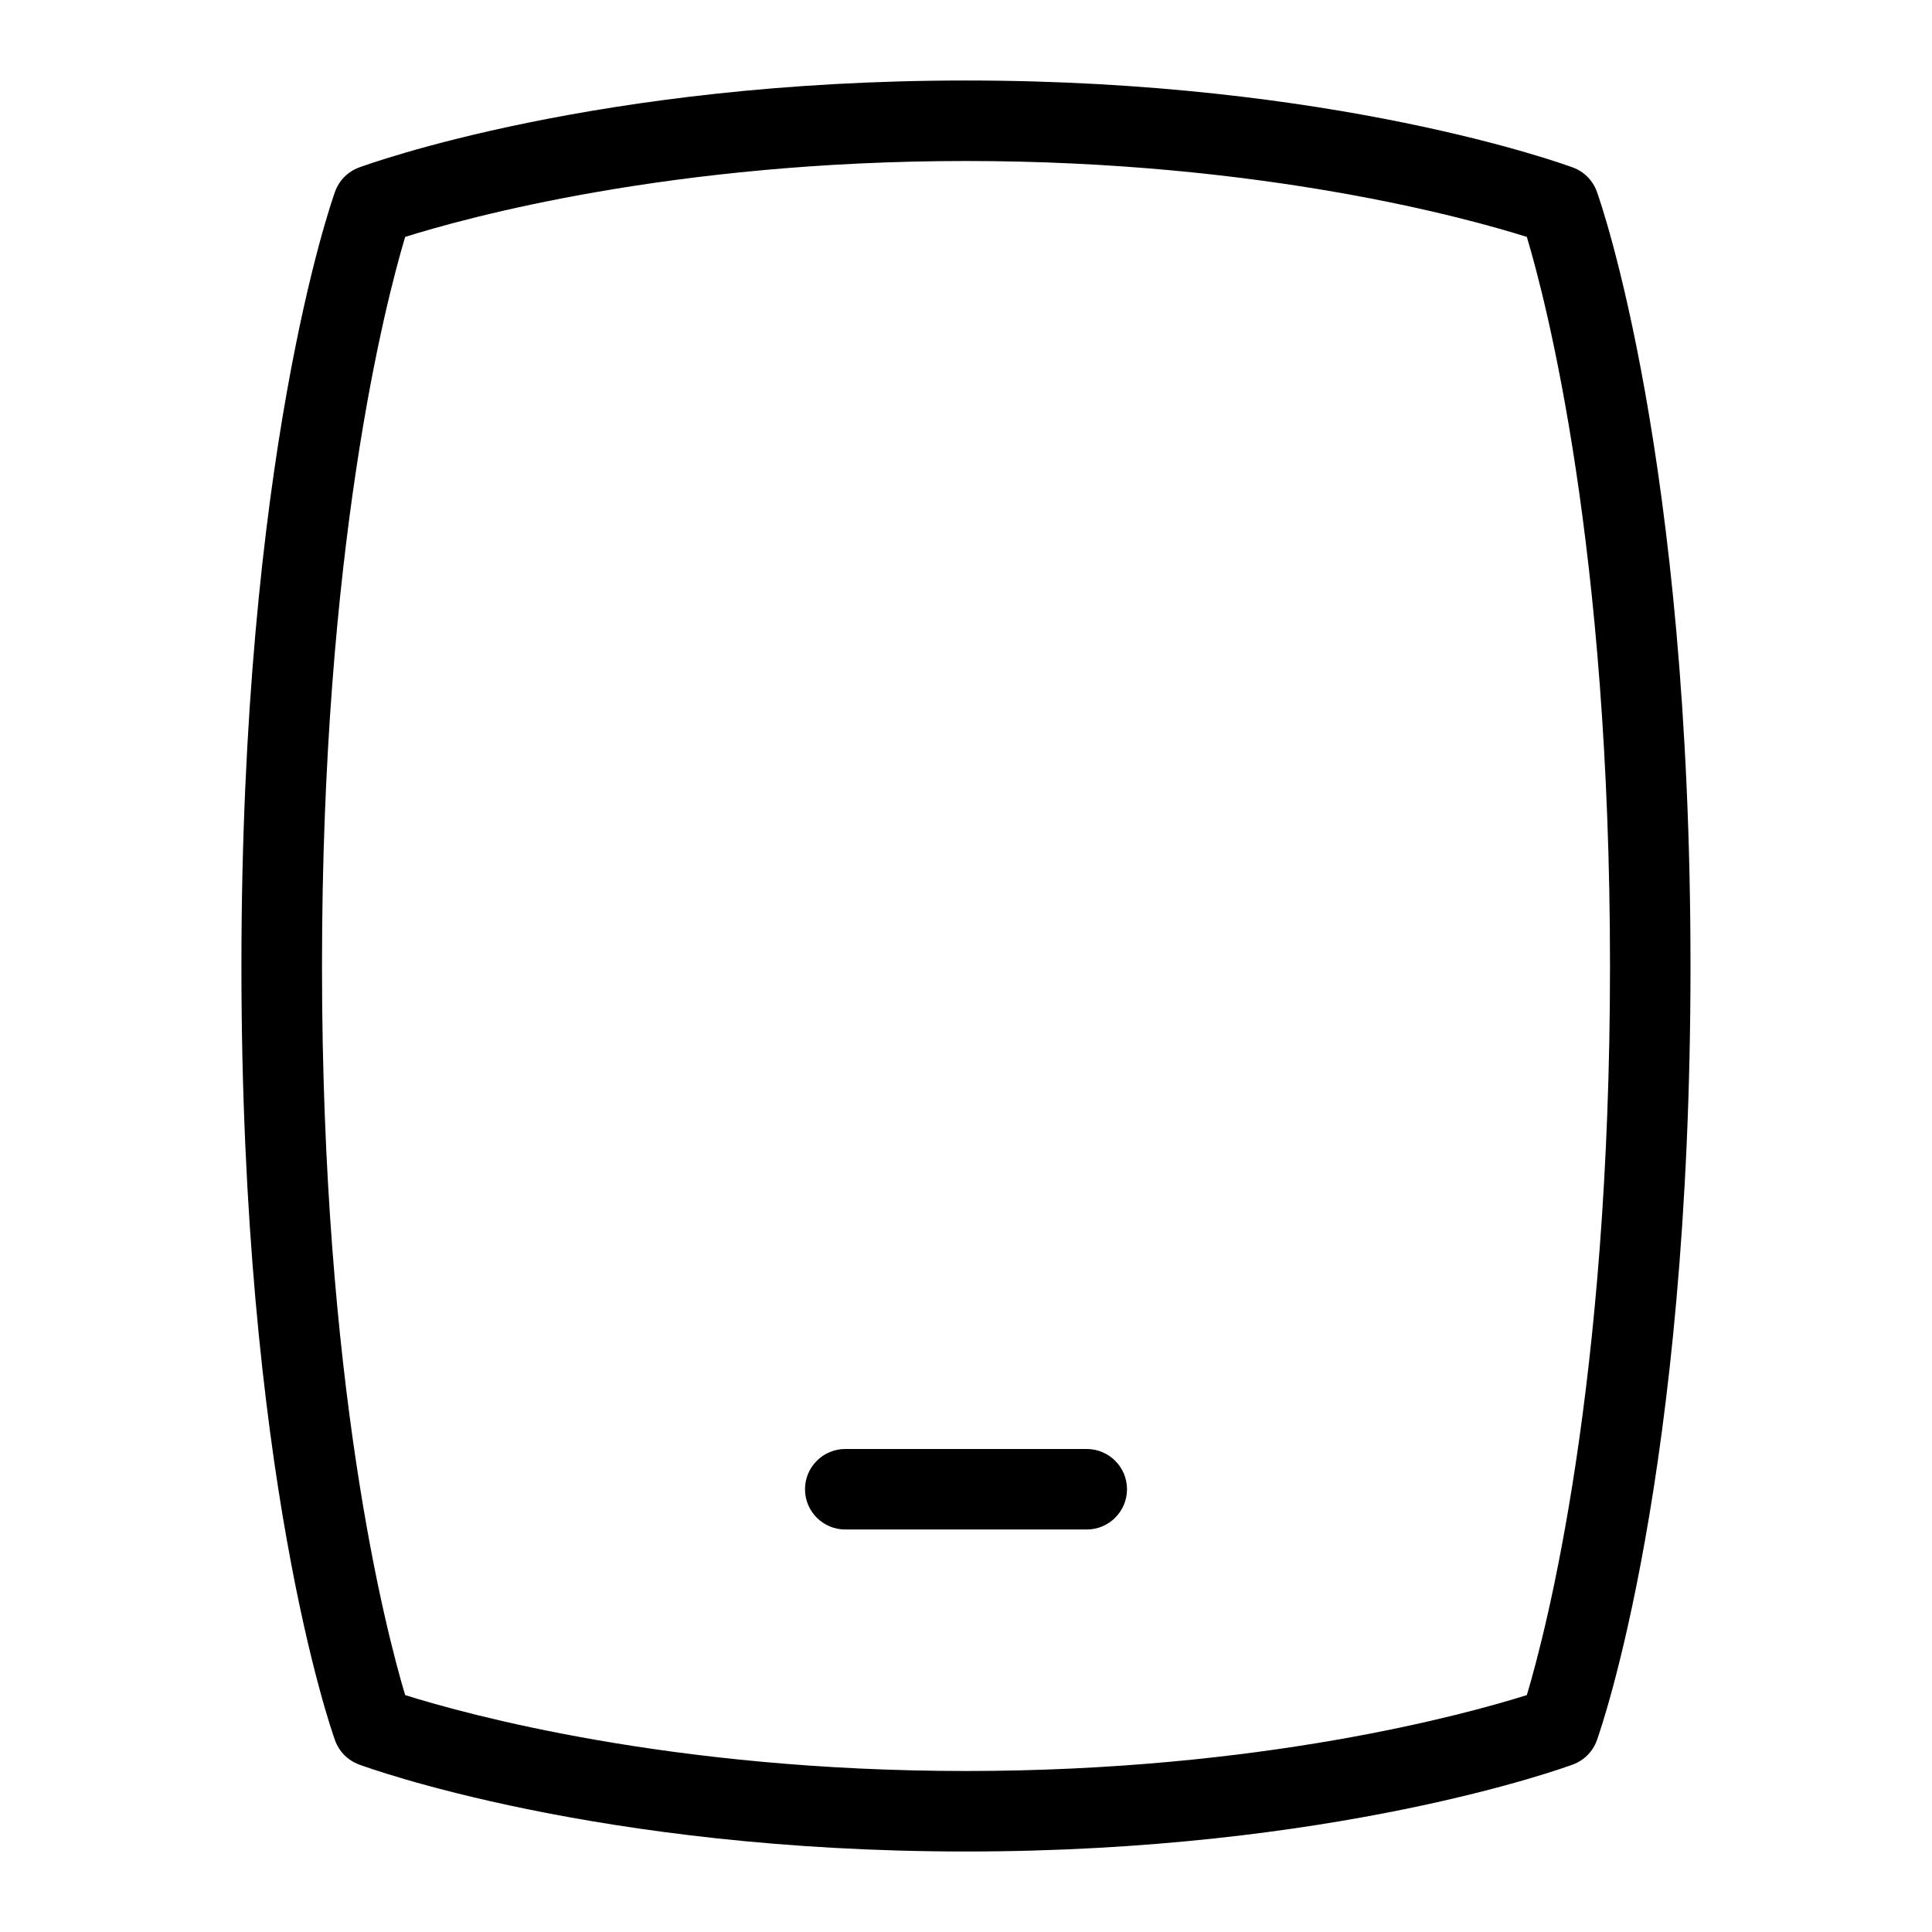 <svg id="Layer_1" viewBox="0 0 24 24" xmlns="http://www.w3.org/2000/svg" data-name="Layer 1"><path d="m19.837 2.381c-.05-.139-.159-.249-.297-.3-.119-.044-2.97-1.081-7.54-1.081s-7.421 1.037-7.541 1.081c-.138.051-.247.161-.297.3-.047.132-1.163 3.305-1.163 9.619s1.115 9.487 1.163 9.619c.05.139.159.249.297.3.119.044 2.97 1.081 7.541 1.081s7.421-1.037 7.54-1.081c.138-.051.247-.161.297-.3.047-.132 1.163-3.305 1.163-9.619s-1.116-9.487-1.163-9.619zm-.87 18.676c-.747.235-3.299.943-6.967.943s-6.22-.708-6.967-.943c-.245-.819-1.033-3.862-1.033-9.057s.788-8.237 1.033-9.057c.748-.235 3.3-.943 6.967-.943s6.22.708 6.967.943c.245.818 1.033 3.861 1.033 9.057s-.788 8.238-1.033 9.057zm-4.967-2.557c0 .276-.224.5-.5.5h-3c-.276 0-.5-.224-.5-.5s.224-.5.5-.5h3c.276 0 .5.224.5.5z"/></svg>
